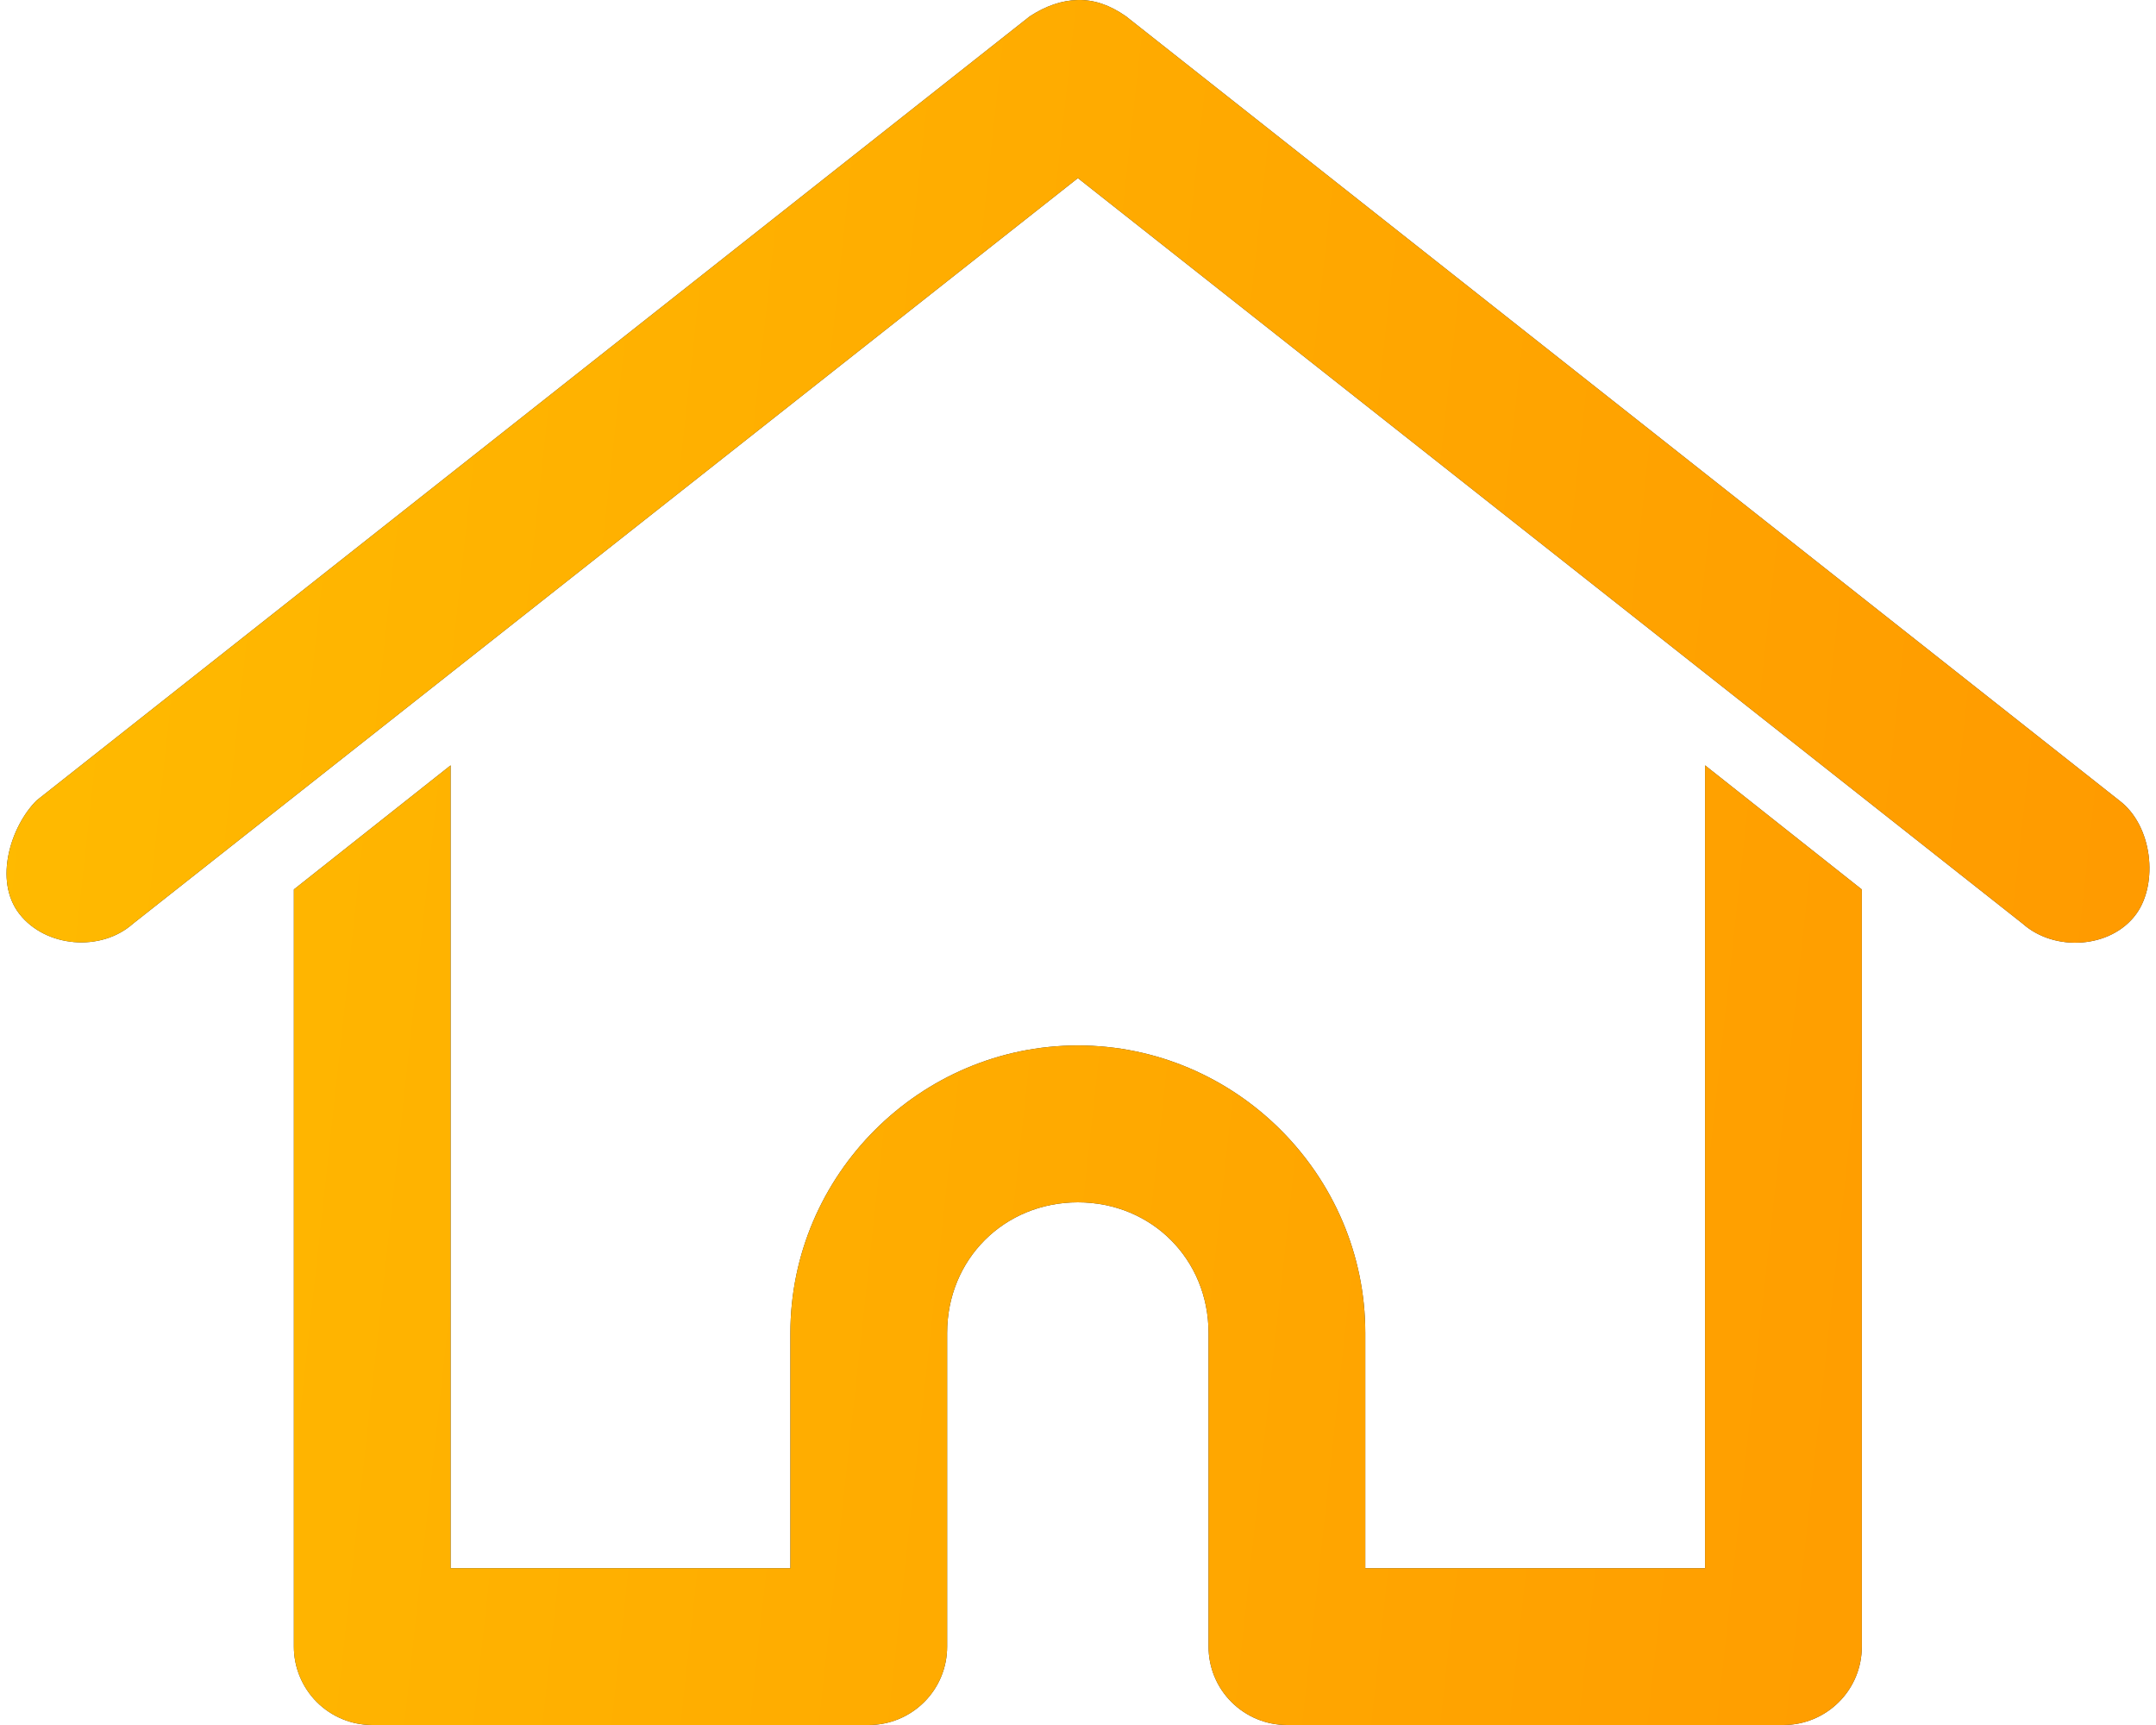 <svg width="20" height="16" viewBox="0 0 20 16" fill="none" xmlns="http://www.w3.org/2000/svg">
<path d="M9.999 0C9.85 0.003 9.698 0.056 9.552 0.152L0.34 7.424C0.103 7.659 -0.063 8.165 0.18 8.477C0.424 8.789 0.937 8.831 1.233 8.568L9.999 1.652L18.764 8.568C19.06 8.831 19.584 8.798 19.817 8.477C20.021 8.196 19.971 7.659 19.658 7.424L10.446 0.152C10.294 0.045 10.148 -0.003 9.999 0ZM4.18 7.099L2.726 8.25V15.273C2.726 15.466 2.803 15.651 2.939 15.787C3.075 15.923 3.26 16 3.453 16H8.059C8.252 16 8.437 15.923 8.573 15.787C8.71 15.651 8.786 15.466 8.786 15.273V12.364C8.786 11.68 9.315 11.152 9.999 11.152C10.683 11.152 11.211 11.68 11.211 12.364V15.273C11.211 15.466 11.287 15.651 11.424 15.787C11.56 15.923 11.745 16 11.938 16H16.544C16.737 16 16.922 15.923 17.058 15.787C17.195 15.651 17.271 15.466 17.271 15.273V8.25L15.817 7.099V14.546H12.665V12.364C12.665 10.899 11.463 9.697 9.999 9.697C8.534 9.697 7.332 10.899 7.332 12.364V14.546H4.18V7.099V7.099Z" fill="#353533"/>
<path fill-rule="evenodd" clip-rule="evenodd" d="M18.764 8.568C19.06 8.831 19.584 8.798 19.817 8.477C20.021 8.196 19.971 7.659 19.658 7.424L10.446 0.152C10.294 0.045 10.148 -0.003 9.999 0C9.85 0.003 9.698 0.056 9.552 0.152L0.34 7.424C0.103 7.659 -0.063 8.165 0.18 8.477C0.424 8.789 0.937 8.831 1.233 8.568L9.999 1.652L18.764 8.568ZM17.271 8.25L15.817 7.099V14.546H12.665V12.364C12.665 10.899 11.463 9.697 9.999 9.697C8.534 9.697 7.332 10.899 7.332 12.364V14.546H4.18V7.099L2.726 8.25V15.273C2.726 15.466 2.803 15.651 2.939 15.787C3.075 15.923 3.26 16 3.453 16H8.059C8.252 16 8.437 15.923 8.573 15.787C8.71 15.651 8.786 15.466 8.786 15.273V12.364C8.786 11.68 9.315 11.152 9.999 11.152C10.683 11.152 11.211 11.68 11.211 12.364V15.273C11.211 15.466 11.287 15.651 11.424 15.787C11.56 15.923 11.745 16 11.938 16H16.544C16.737 16 16.922 15.923 17.058 15.787C17.195 15.651 17.271 15.466 17.271 15.273V8.25Z" fill="url(#paint0_linear_92_1140)"/>
<defs>
<linearGradient id="paint0_linear_92_1140" x1="0.061" y1="0" x2="21.574" y2="2.355" gradientUnits="userSpaceOnUse">
<stop stop-color="#FFBB00"/>
<stop offset="1" stop-color="#FF9900"/>
</linearGradient>
</defs>
</svg>
